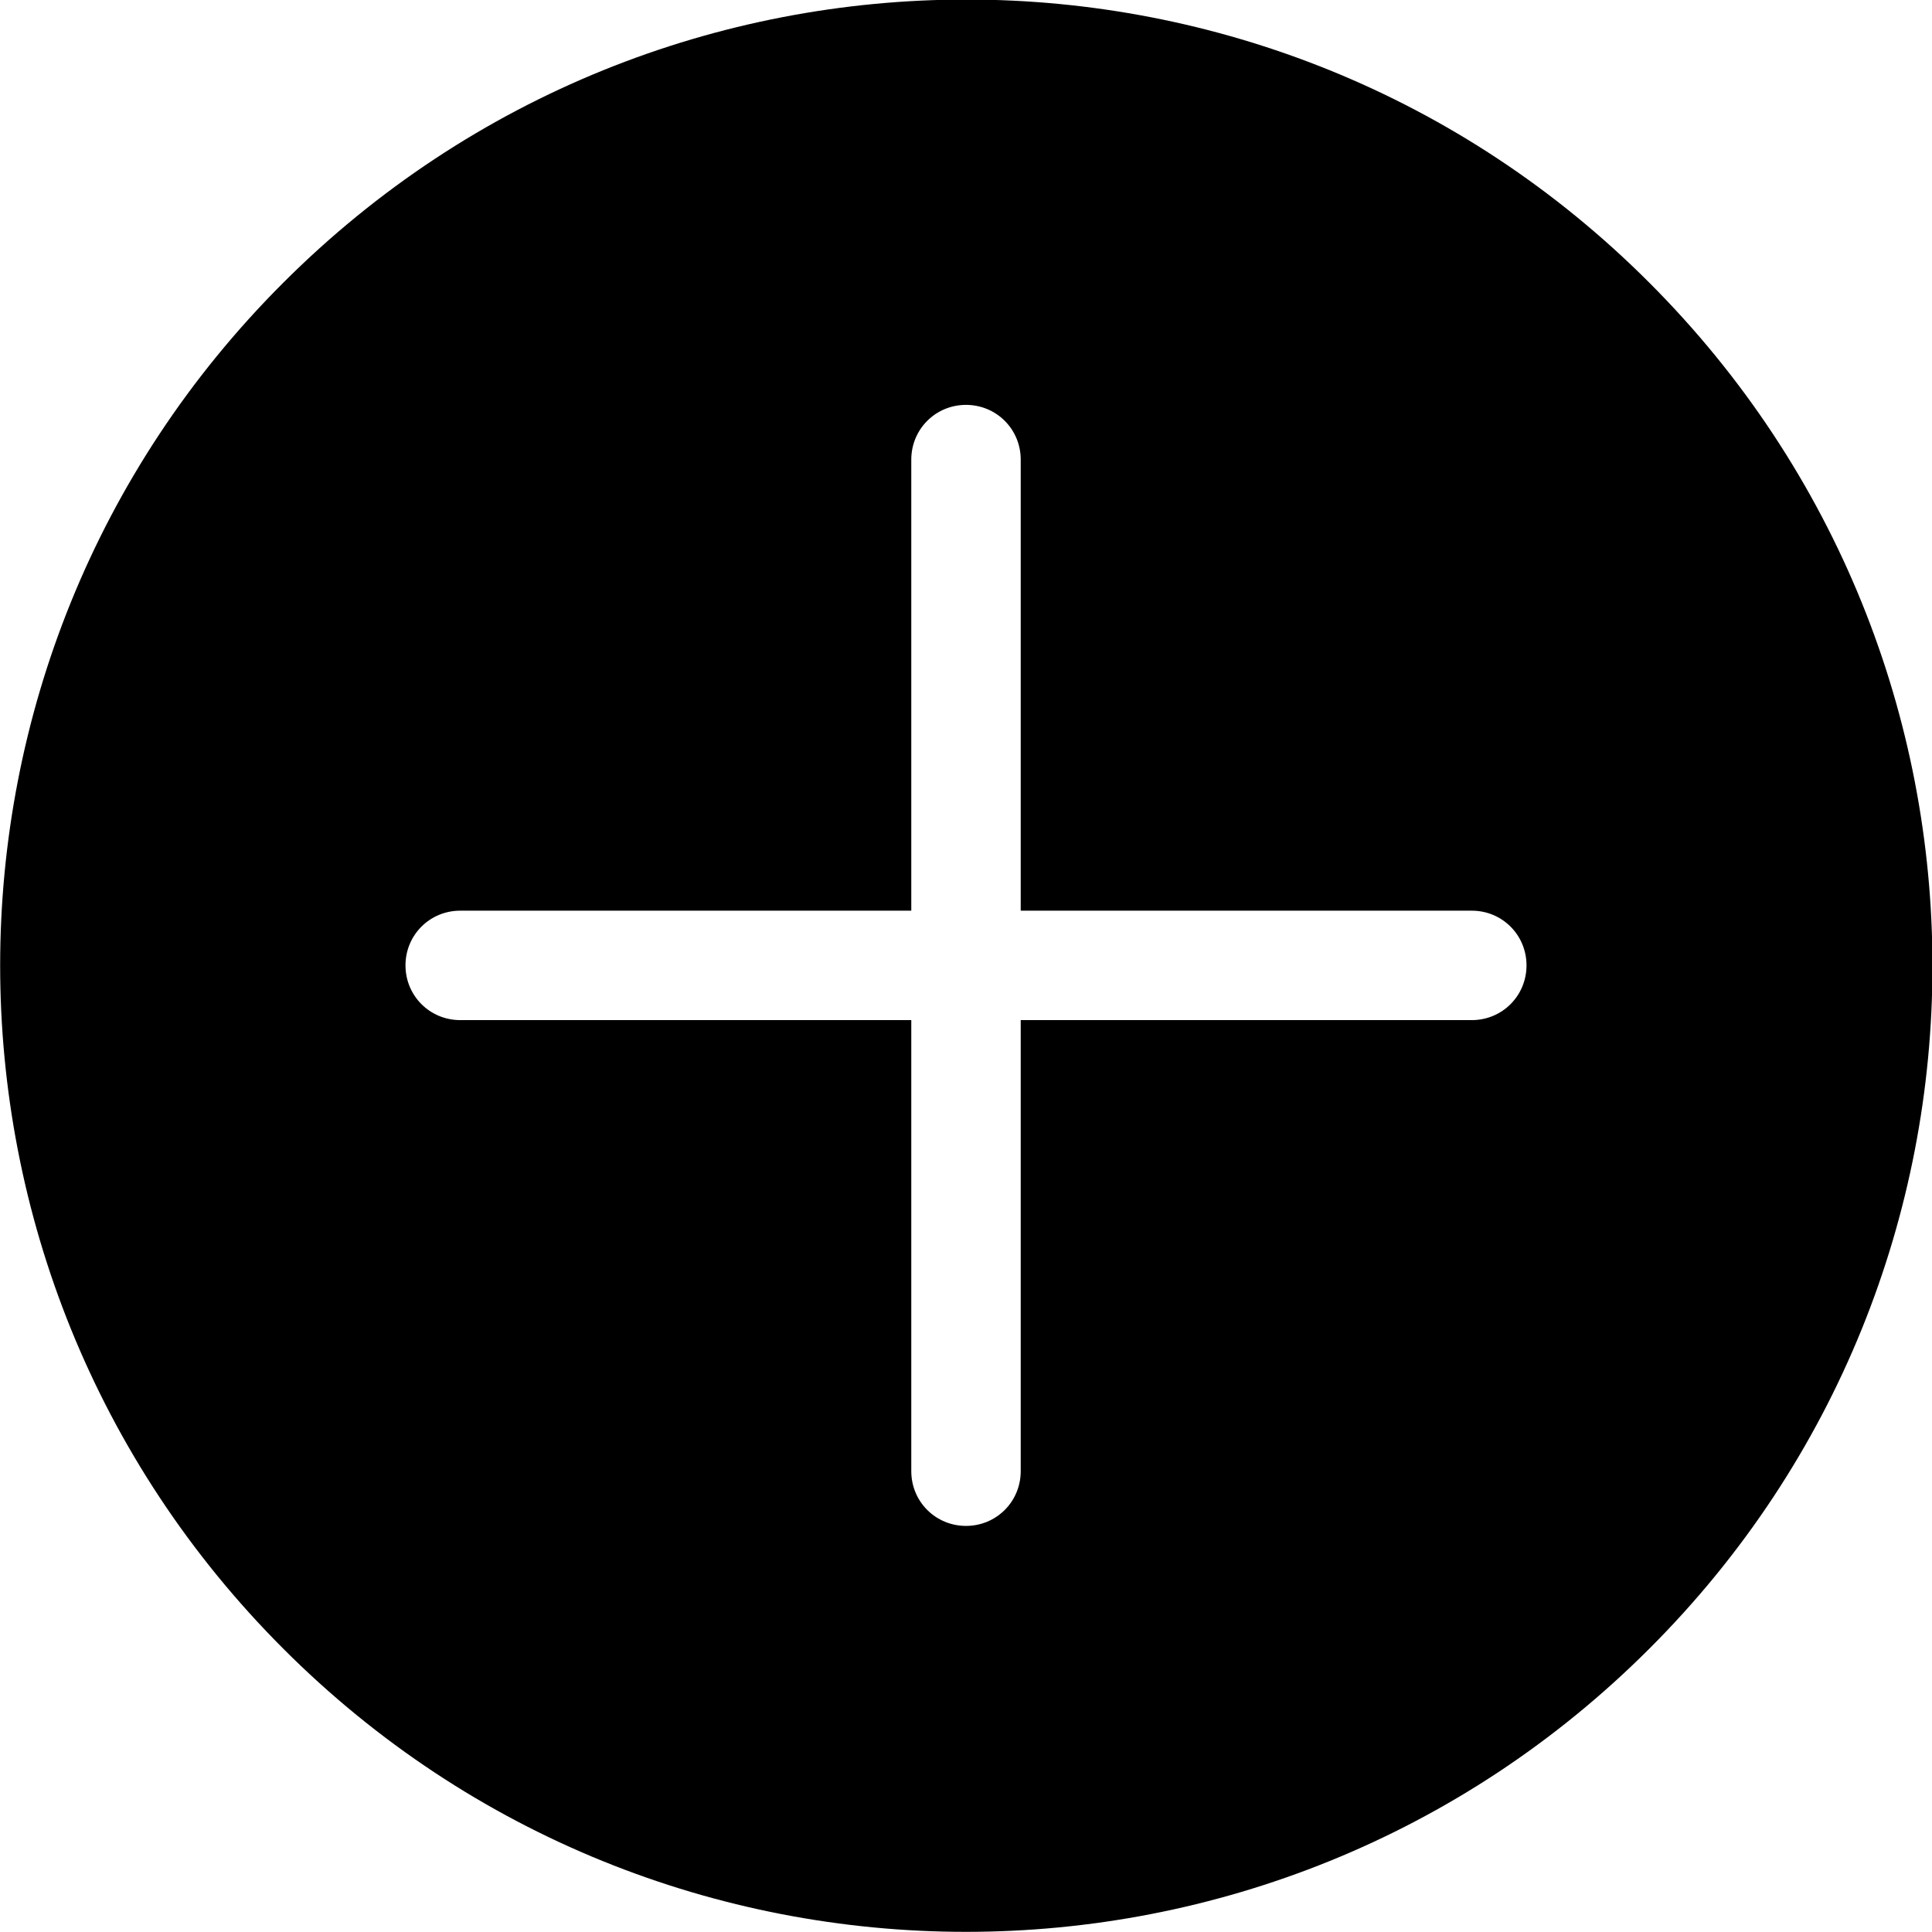 <svg xmlns="http://www.w3.org/2000/svg" viewBox="0 0 3178 3178" shape-rendering="geometricPrecision" text-rendering="geometricPrecision" image-rendering="optimizeQuality" fill-rule="evenodd" clip-rule="evenodd"><path d="M2713 465c621 621 621 1627 0 2247-621 621-1627 621-2247 0-621-621-621-1627 0-2247 621-621 1627-621 2247 0zm-292 1033c50 0 90 40 90 90s-40 90-90 90h-742v742c0 50-40 90-90 90s-90-40-90-90v-742H757c-50 0-90-40-90-90s40-90 90-90h742V756c0-50 40-90 90-90s90 40 90 90v742h742z"/></svg>